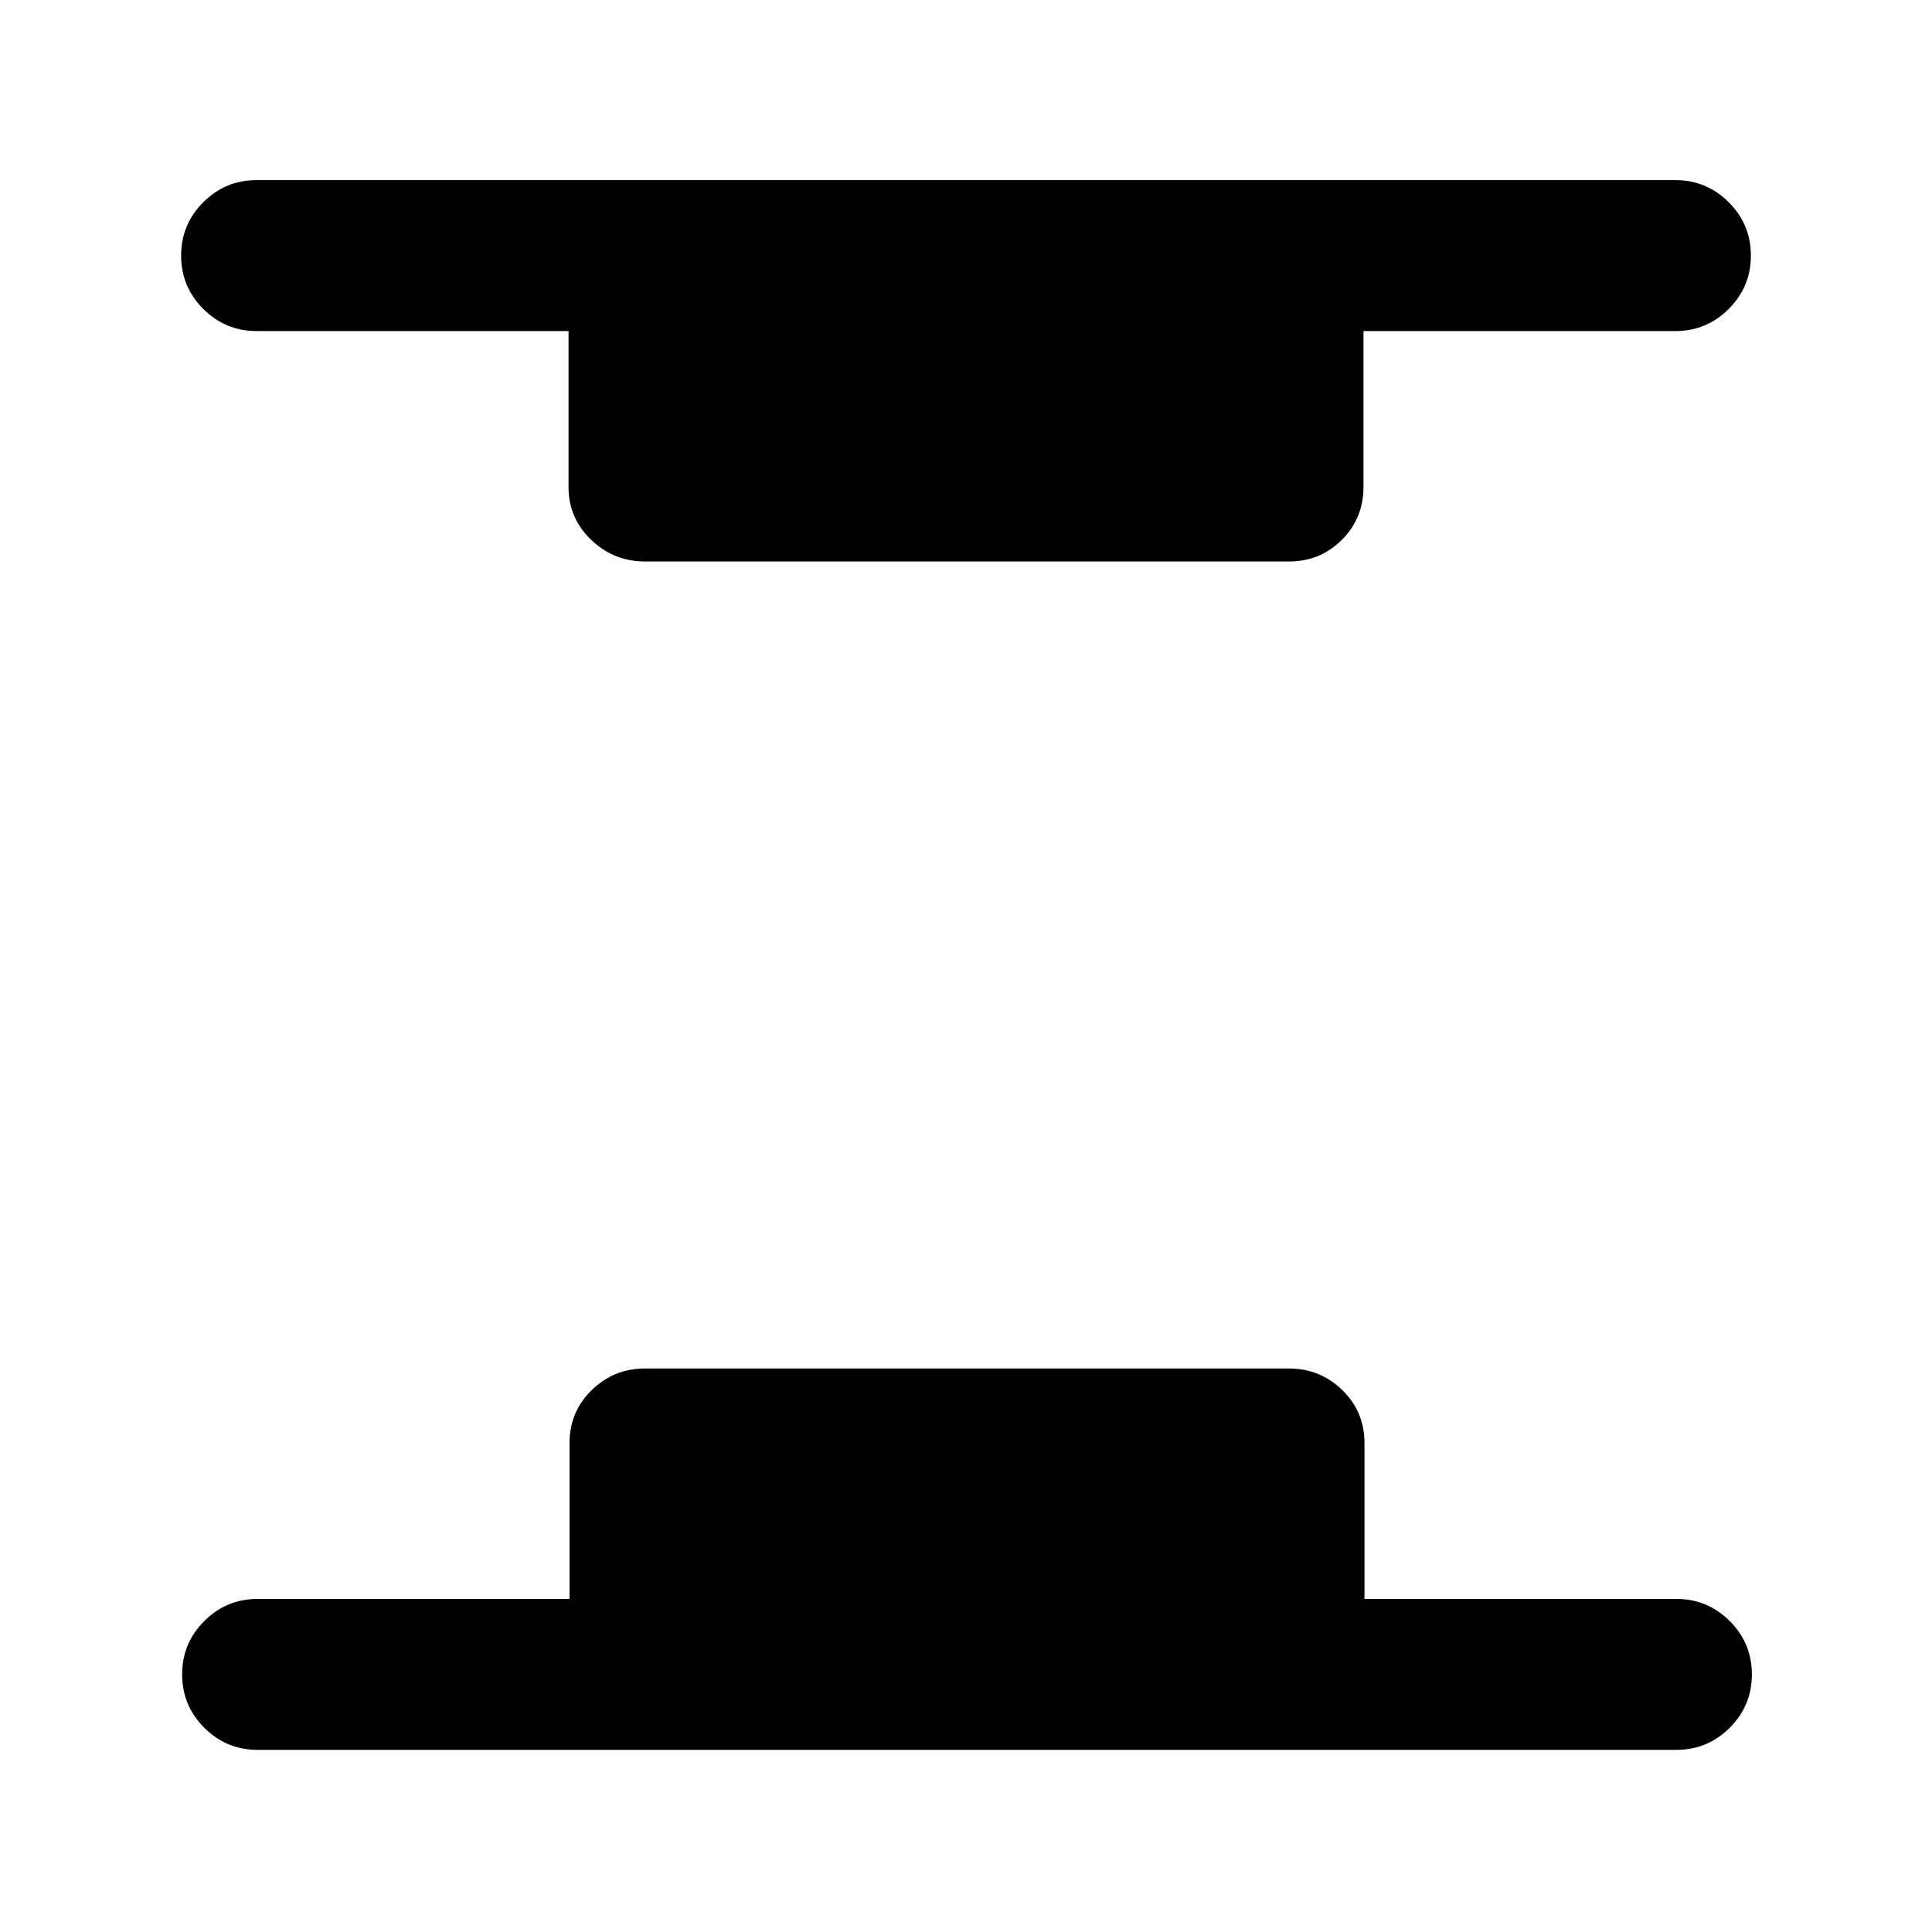 <svg xmlns="http://www.w3.org/2000/svg" height="24" viewBox="0 -960 960 960" width="24"><path d="M128-90.5q-15.5 0-26.5-11t-11-26.5q0-15.5 11-26.5t26.5-11h155V-243q0-15.5 11-26.25T320.5-280h320q15.5 0 26.5 10.75T678-243v77.5h155q15.5 0 26.5 11t11 26.5q0 15.5-11 26.5t-26.5 11H128ZM320.5-681q-15.5 0-26.75-10.75T282.5-718v-77.5h-155q-15.5 0-26.5-11T90-833q0-15.5 11-26.5t26.5-11h705q15.5 0 26.5 11t11 26.5q0 15.5-11 26.5t-26.5 11h-155v77.5q0 15.5-10.75 26.25T640.5-681h-320Z"/></svg>